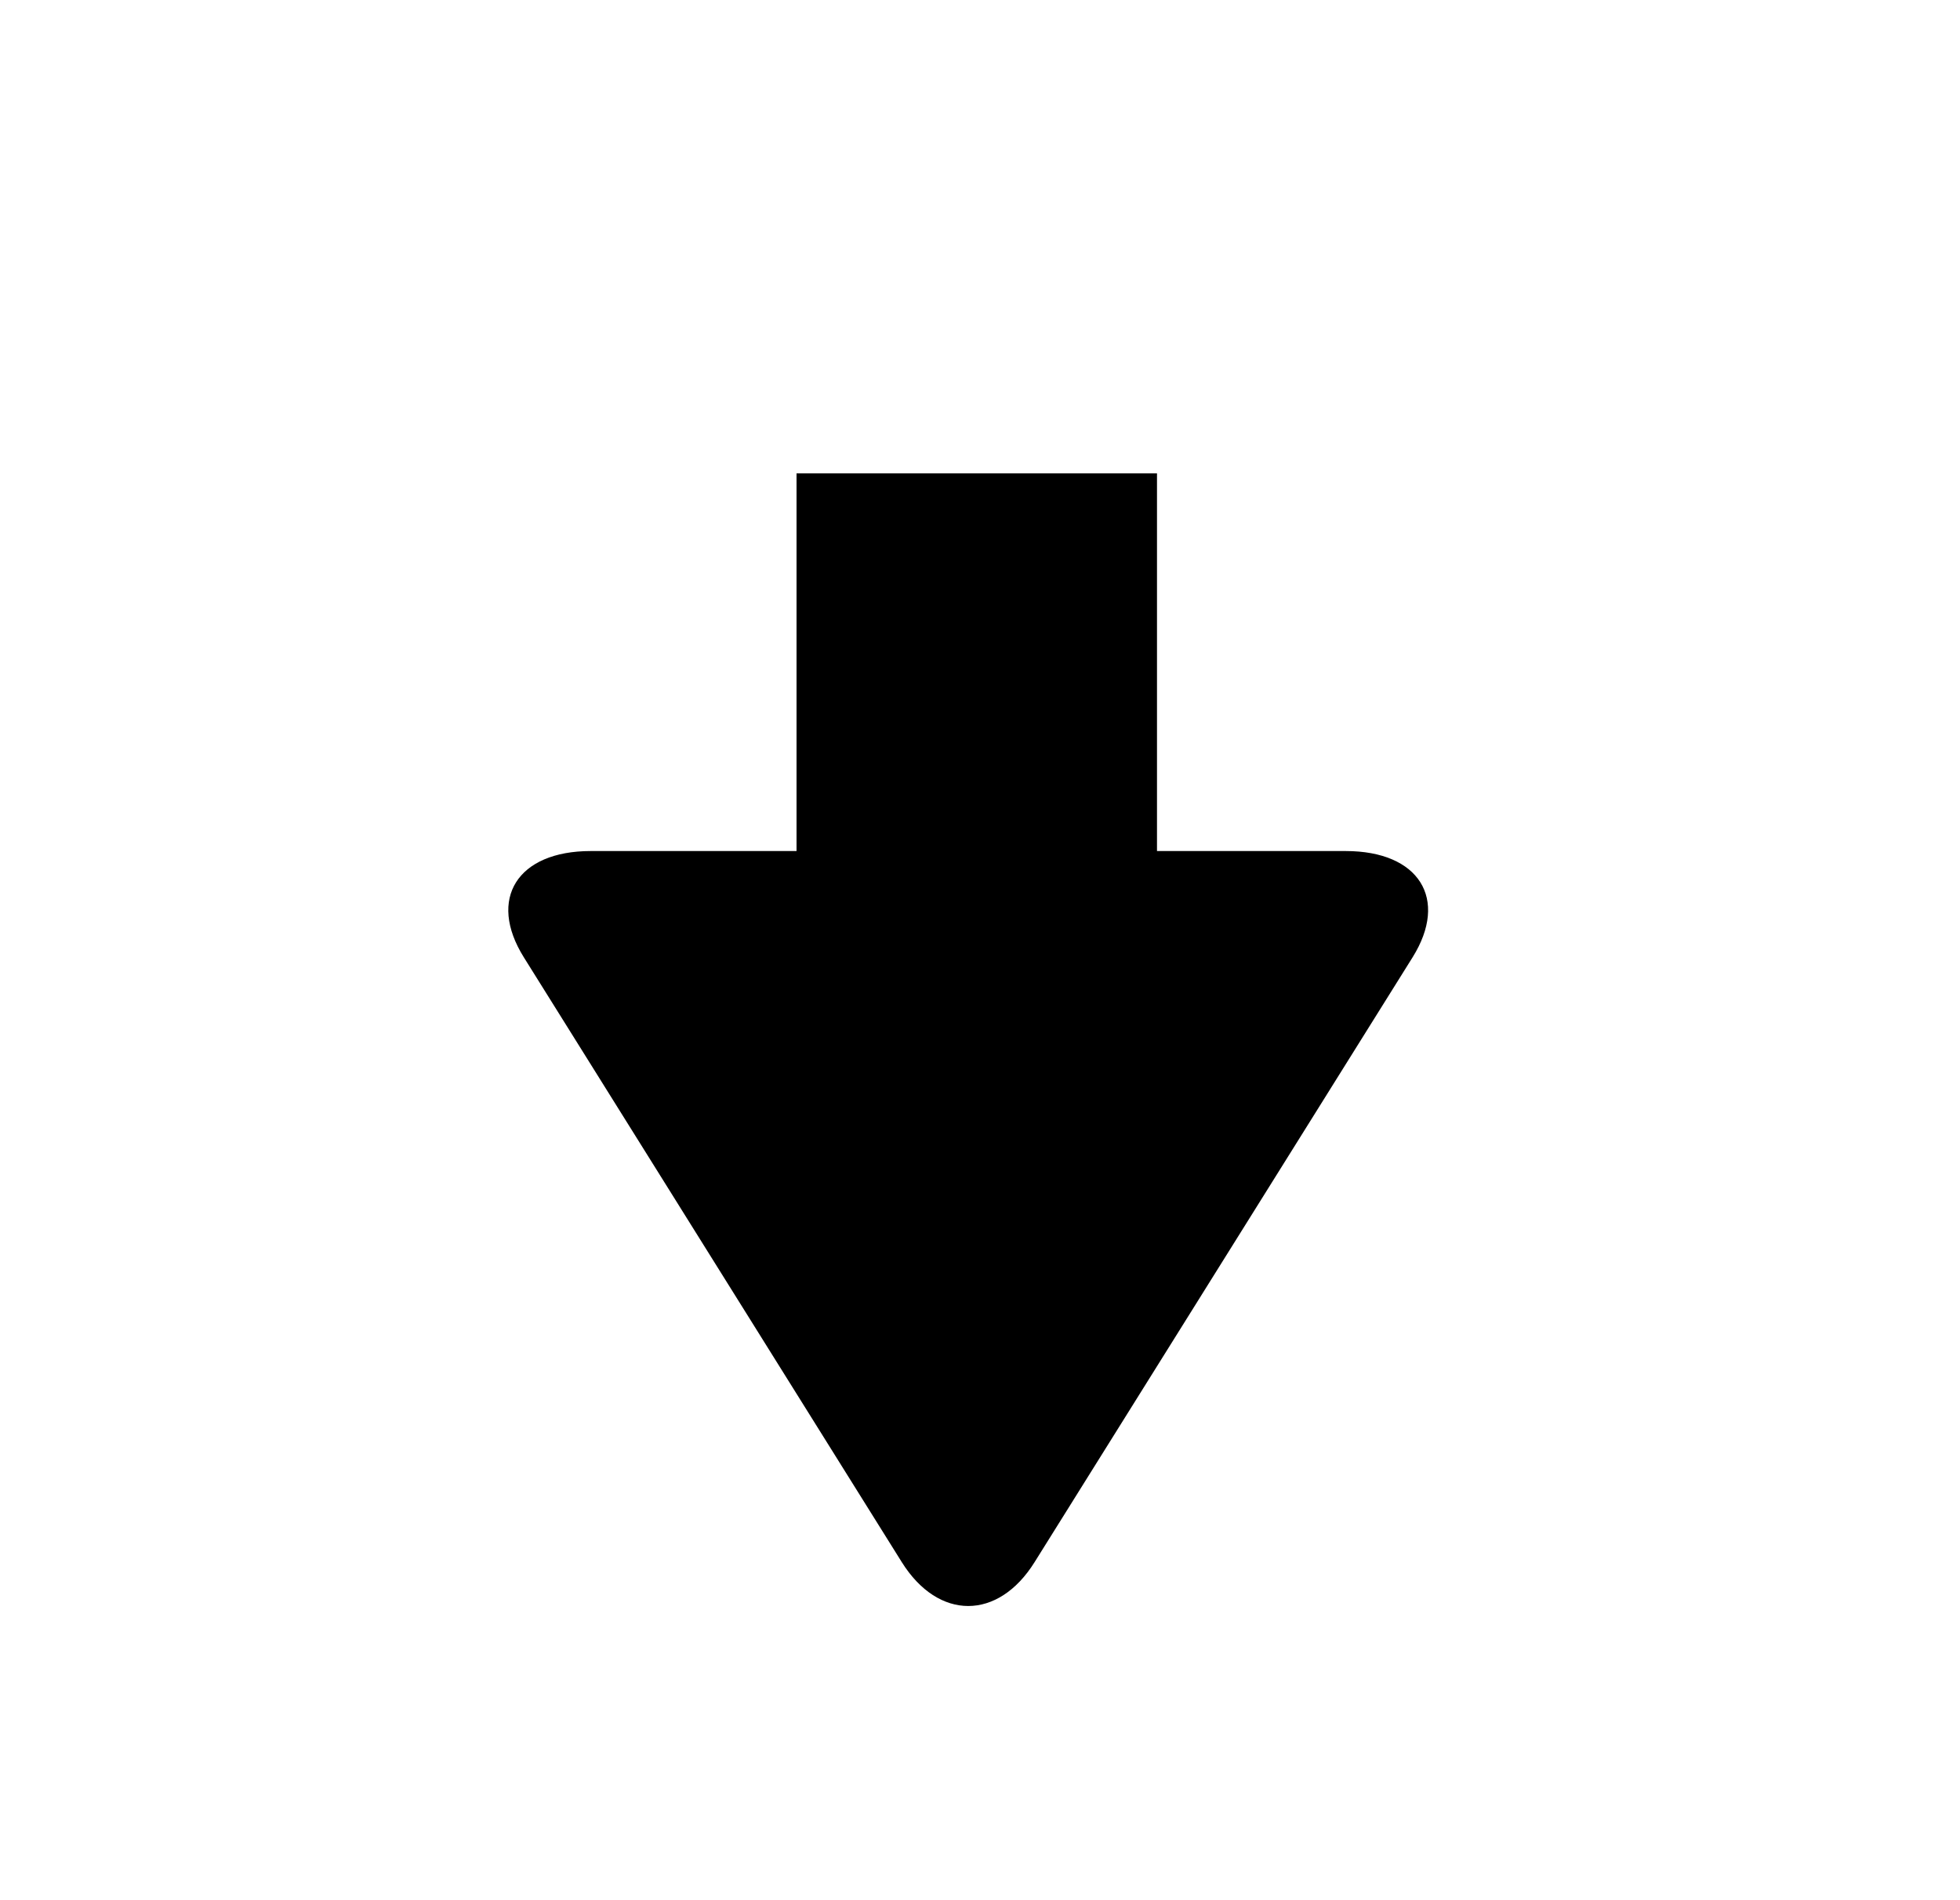 <?xml version="1.0" encoding="utf-8"?>
<!-- Generated by IcoMoon.io -->
<!DOCTYPE svg PUBLIC "-//W3C//DTD SVG 1.1//EN" "http://www.w3.org/Graphics/SVG/1.1/DTD/svg11.dtd">
<svg version="1.1" xmlns="http://www.w3.org/2000/svg" xmlns:xlink="http://www.w3.org/1999/xlink" width="33" height="32" viewBox="0 0 33 32">
<g id="icomoon-ignore">
</g>
<path d="M22.658 14.332h-3.178v-6.361h-6.069v6.361h-3.466c-1.233 0-1.741 0.805-1.125 1.79l6.363 10.185c0.616 0.985 1.622 0.985 2.236 0l6.364-10.185c0.615-0.985 0.108-1.79-1.125-1.79z" fill="#000000"></path>
</svg>

